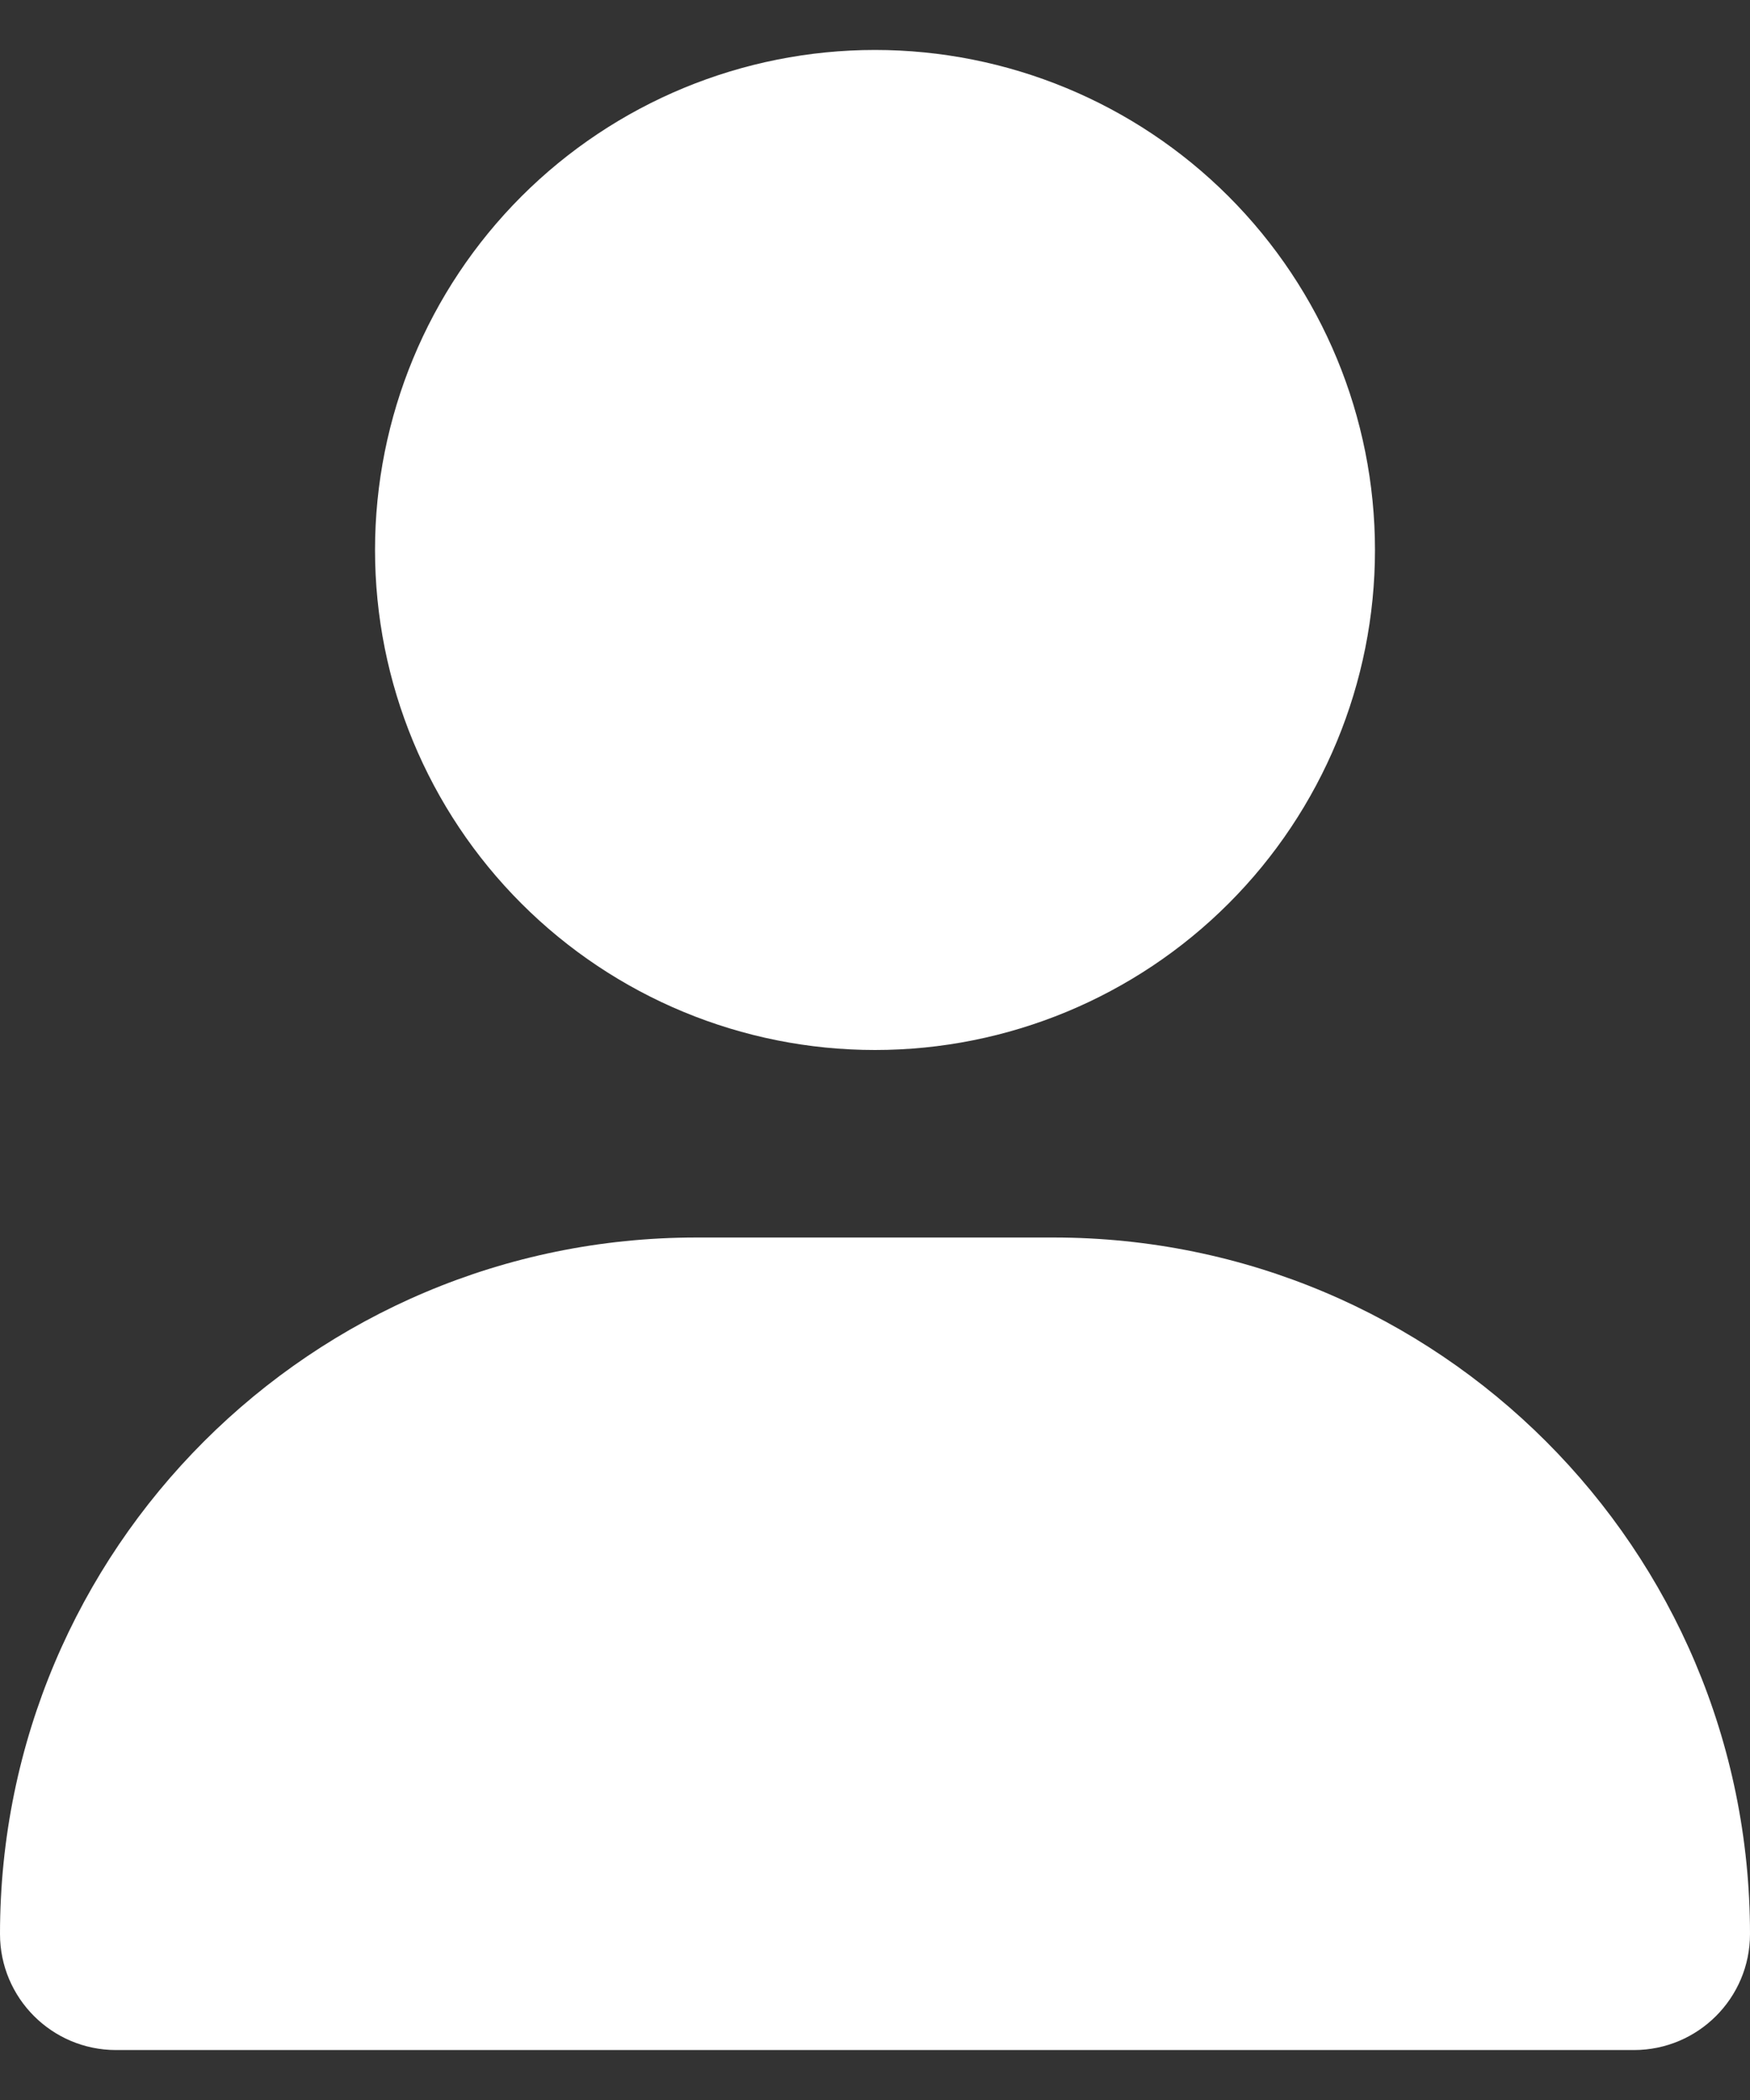 <svg width="20" height="24" viewBox="0 0 20 24" fill="none" xmlns="http://www.w3.org/2000/svg">
<rect x="0" y="0" width="20" height="24" fill="#333333" stroke="none"/>
<path d="M10 12C11.515 12 12.969 11.398 14.041 10.326C15.112 9.255 15.714 7.801 15.714 6.286C15.714 4.77 15.112 3.317 14.041 2.245C12.969 1.173 11.515 0.571 10 0.571C8.484 0.571 7.031 1.173 5.959 2.245C4.888 3.317 4.286 4.77 4.286 6.286C4.286 7.801 4.888 9.255 5.959 10.326C7.031 11.398 8.484 12 10 12ZM7.96 14.143C3.562 14.143 0 17.705 0 22.103C0 22.835 0.594 23.429 1.326 23.429H18.674C19.406 23.429 20 22.835 20 22.103C20 17.705 16.438 14.143 12.04 14.143H7.96Z" fill="white"/>
</svg>
